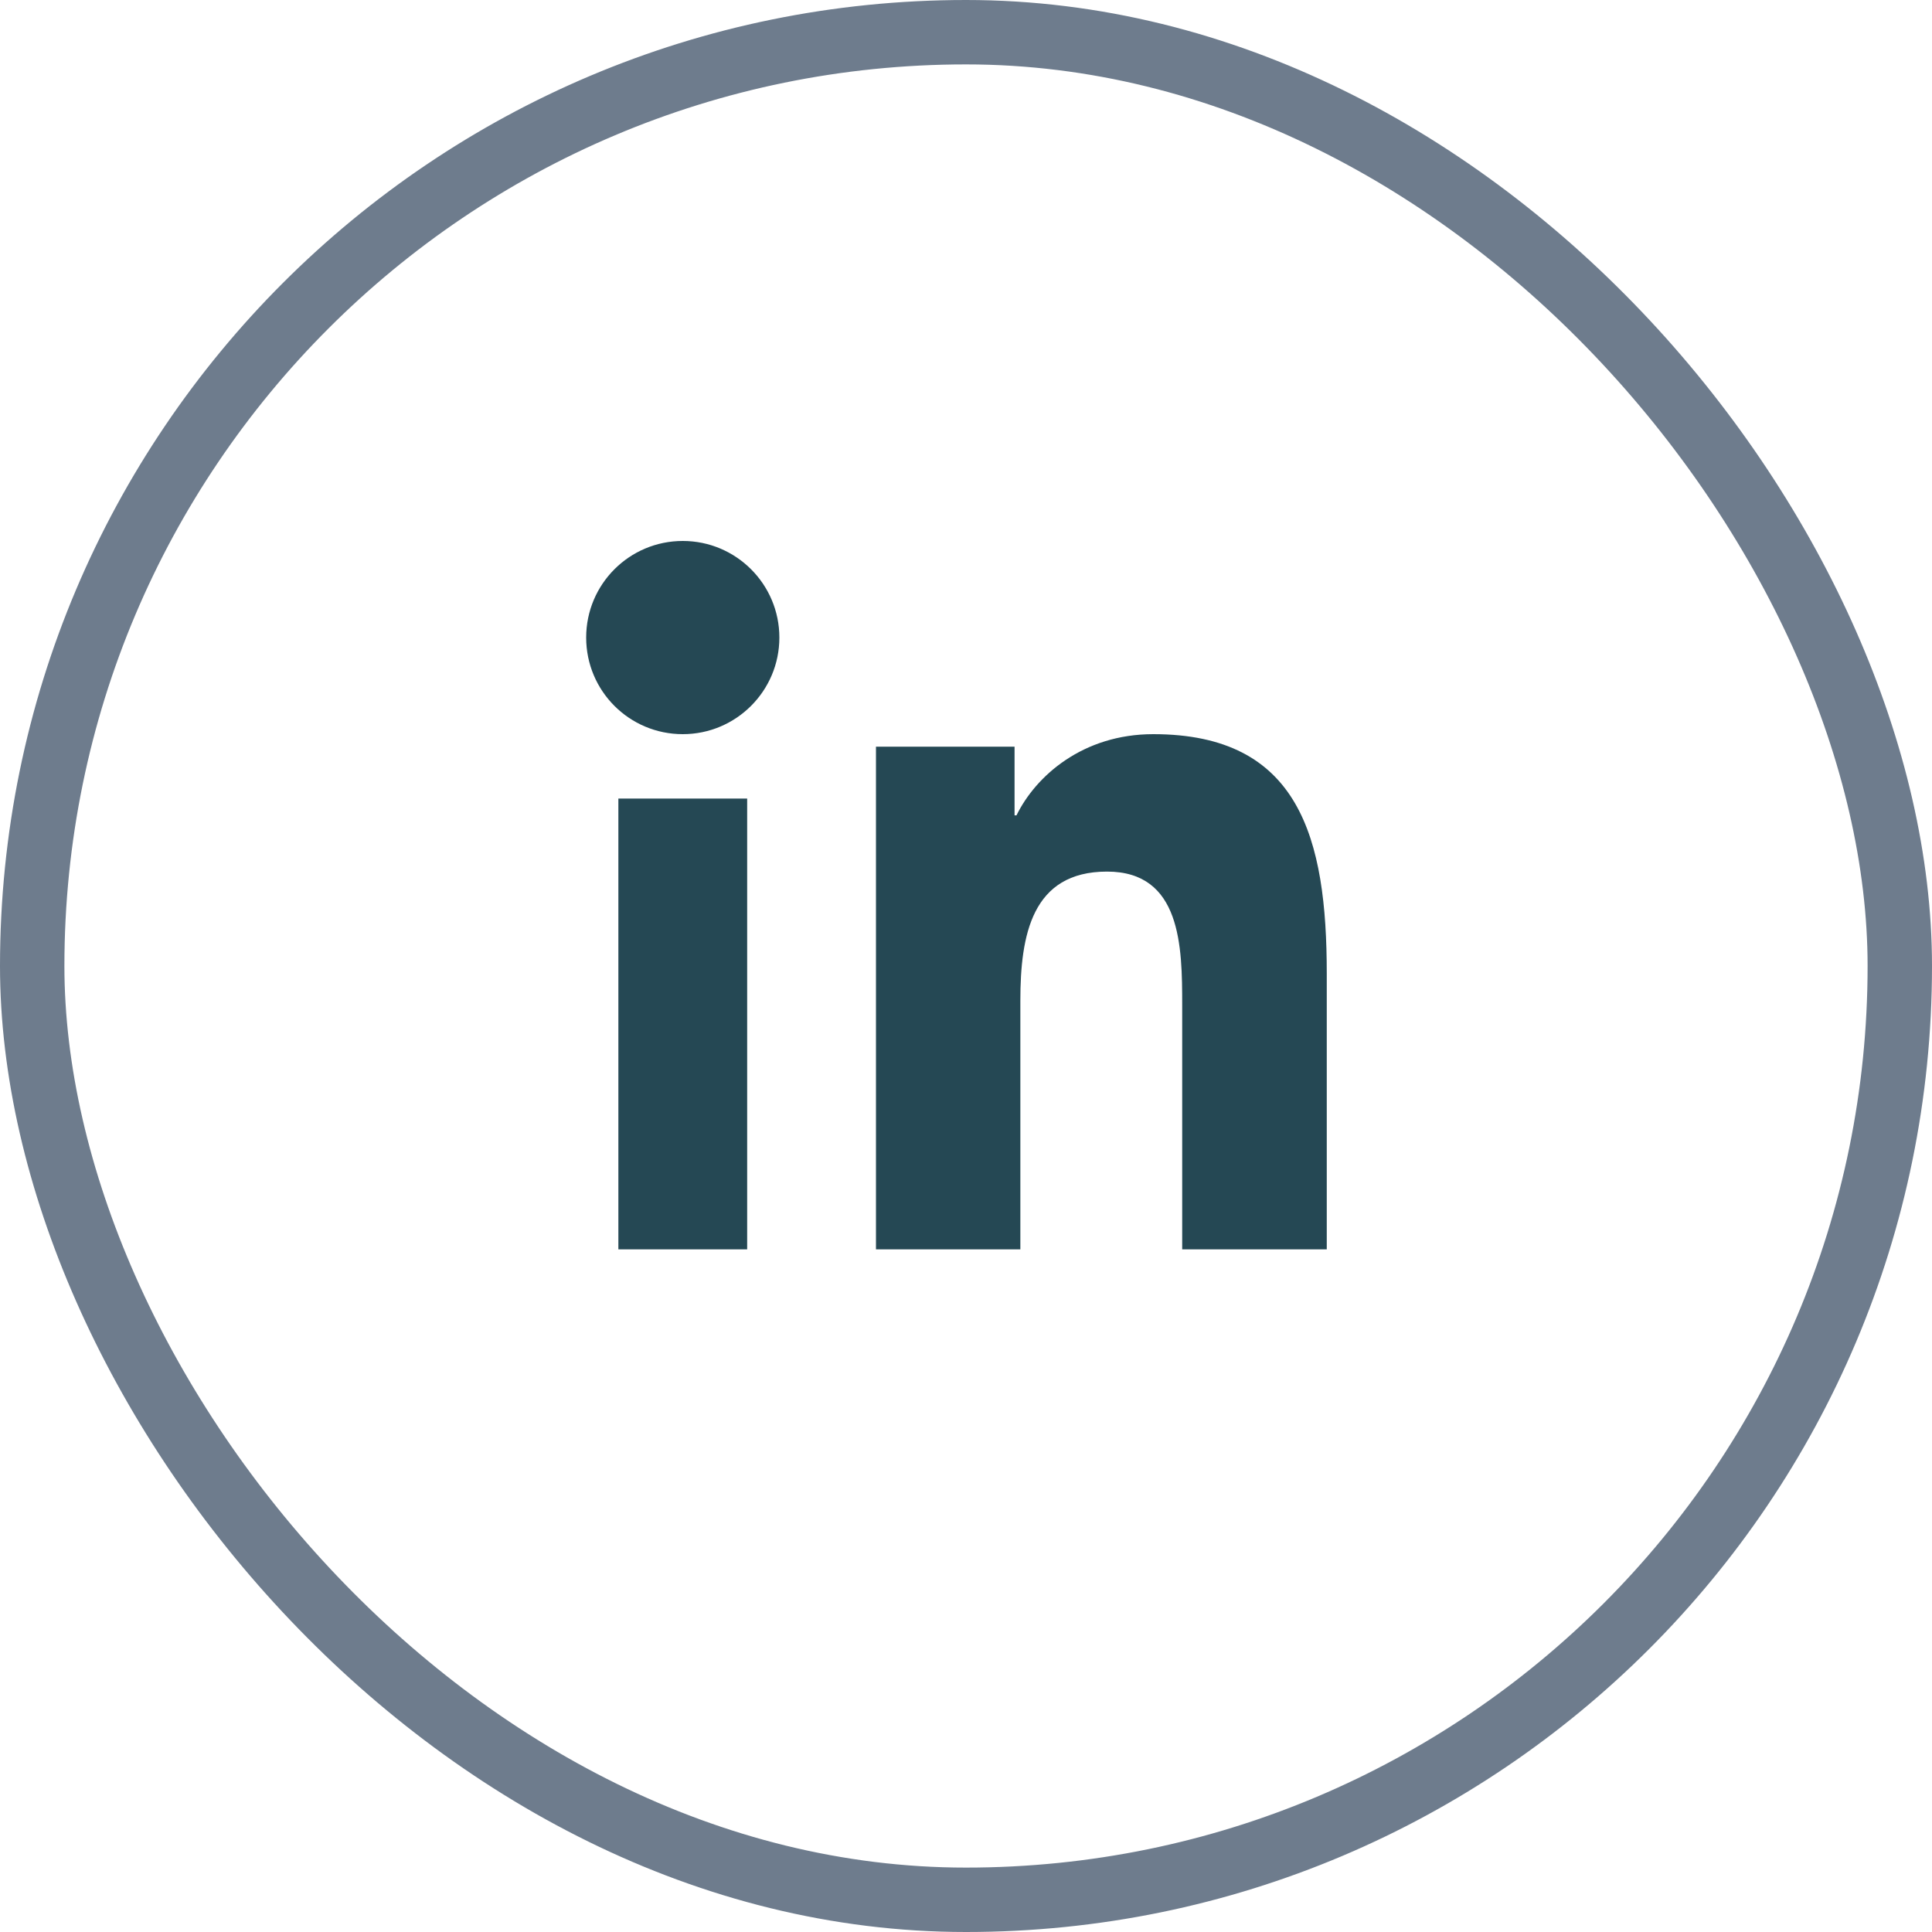 <svg width="30" height="30" viewBox="0 0 30 30" fill="none" xmlns="http://www.w3.org/2000/svg">
<g id="Group 15">
<g id="Linkedin">
<path id="Shape" fill-rule="evenodd" clip-rule="evenodd" d="M10.602 11.4C9.771 11.4 9.102 10.728 9.102 9.9C9.102 9.072 9.772 8.4 10.602 8.4C11.43 8.4 12.102 9.072 12.102 9.9C12.102 10.728 11.43 11.4 10.602 11.4ZM11.602 19.4H9.602V12.4H11.602V19.4ZM18.357 19.4H20.602V15.119C20.602 13.016 20.181 11.4 17.908 11.4C16.816 11.4 16.084 12.047 15.784 12.661H15.754V11.594H13.602V19.4H15.844V15.539C15.844 14.521 16.022 13.534 17.19 13.534C18.342 13.534 18.357 14.698 18.357 15.604V19.4Z" fill="#254854"/>
</g>
<rect id="Rectangle 19" x="0.5" y="0.5" width="29" height="29" rx="14.5" stroke="#6E7C8D"/>
</g>
</svg>
